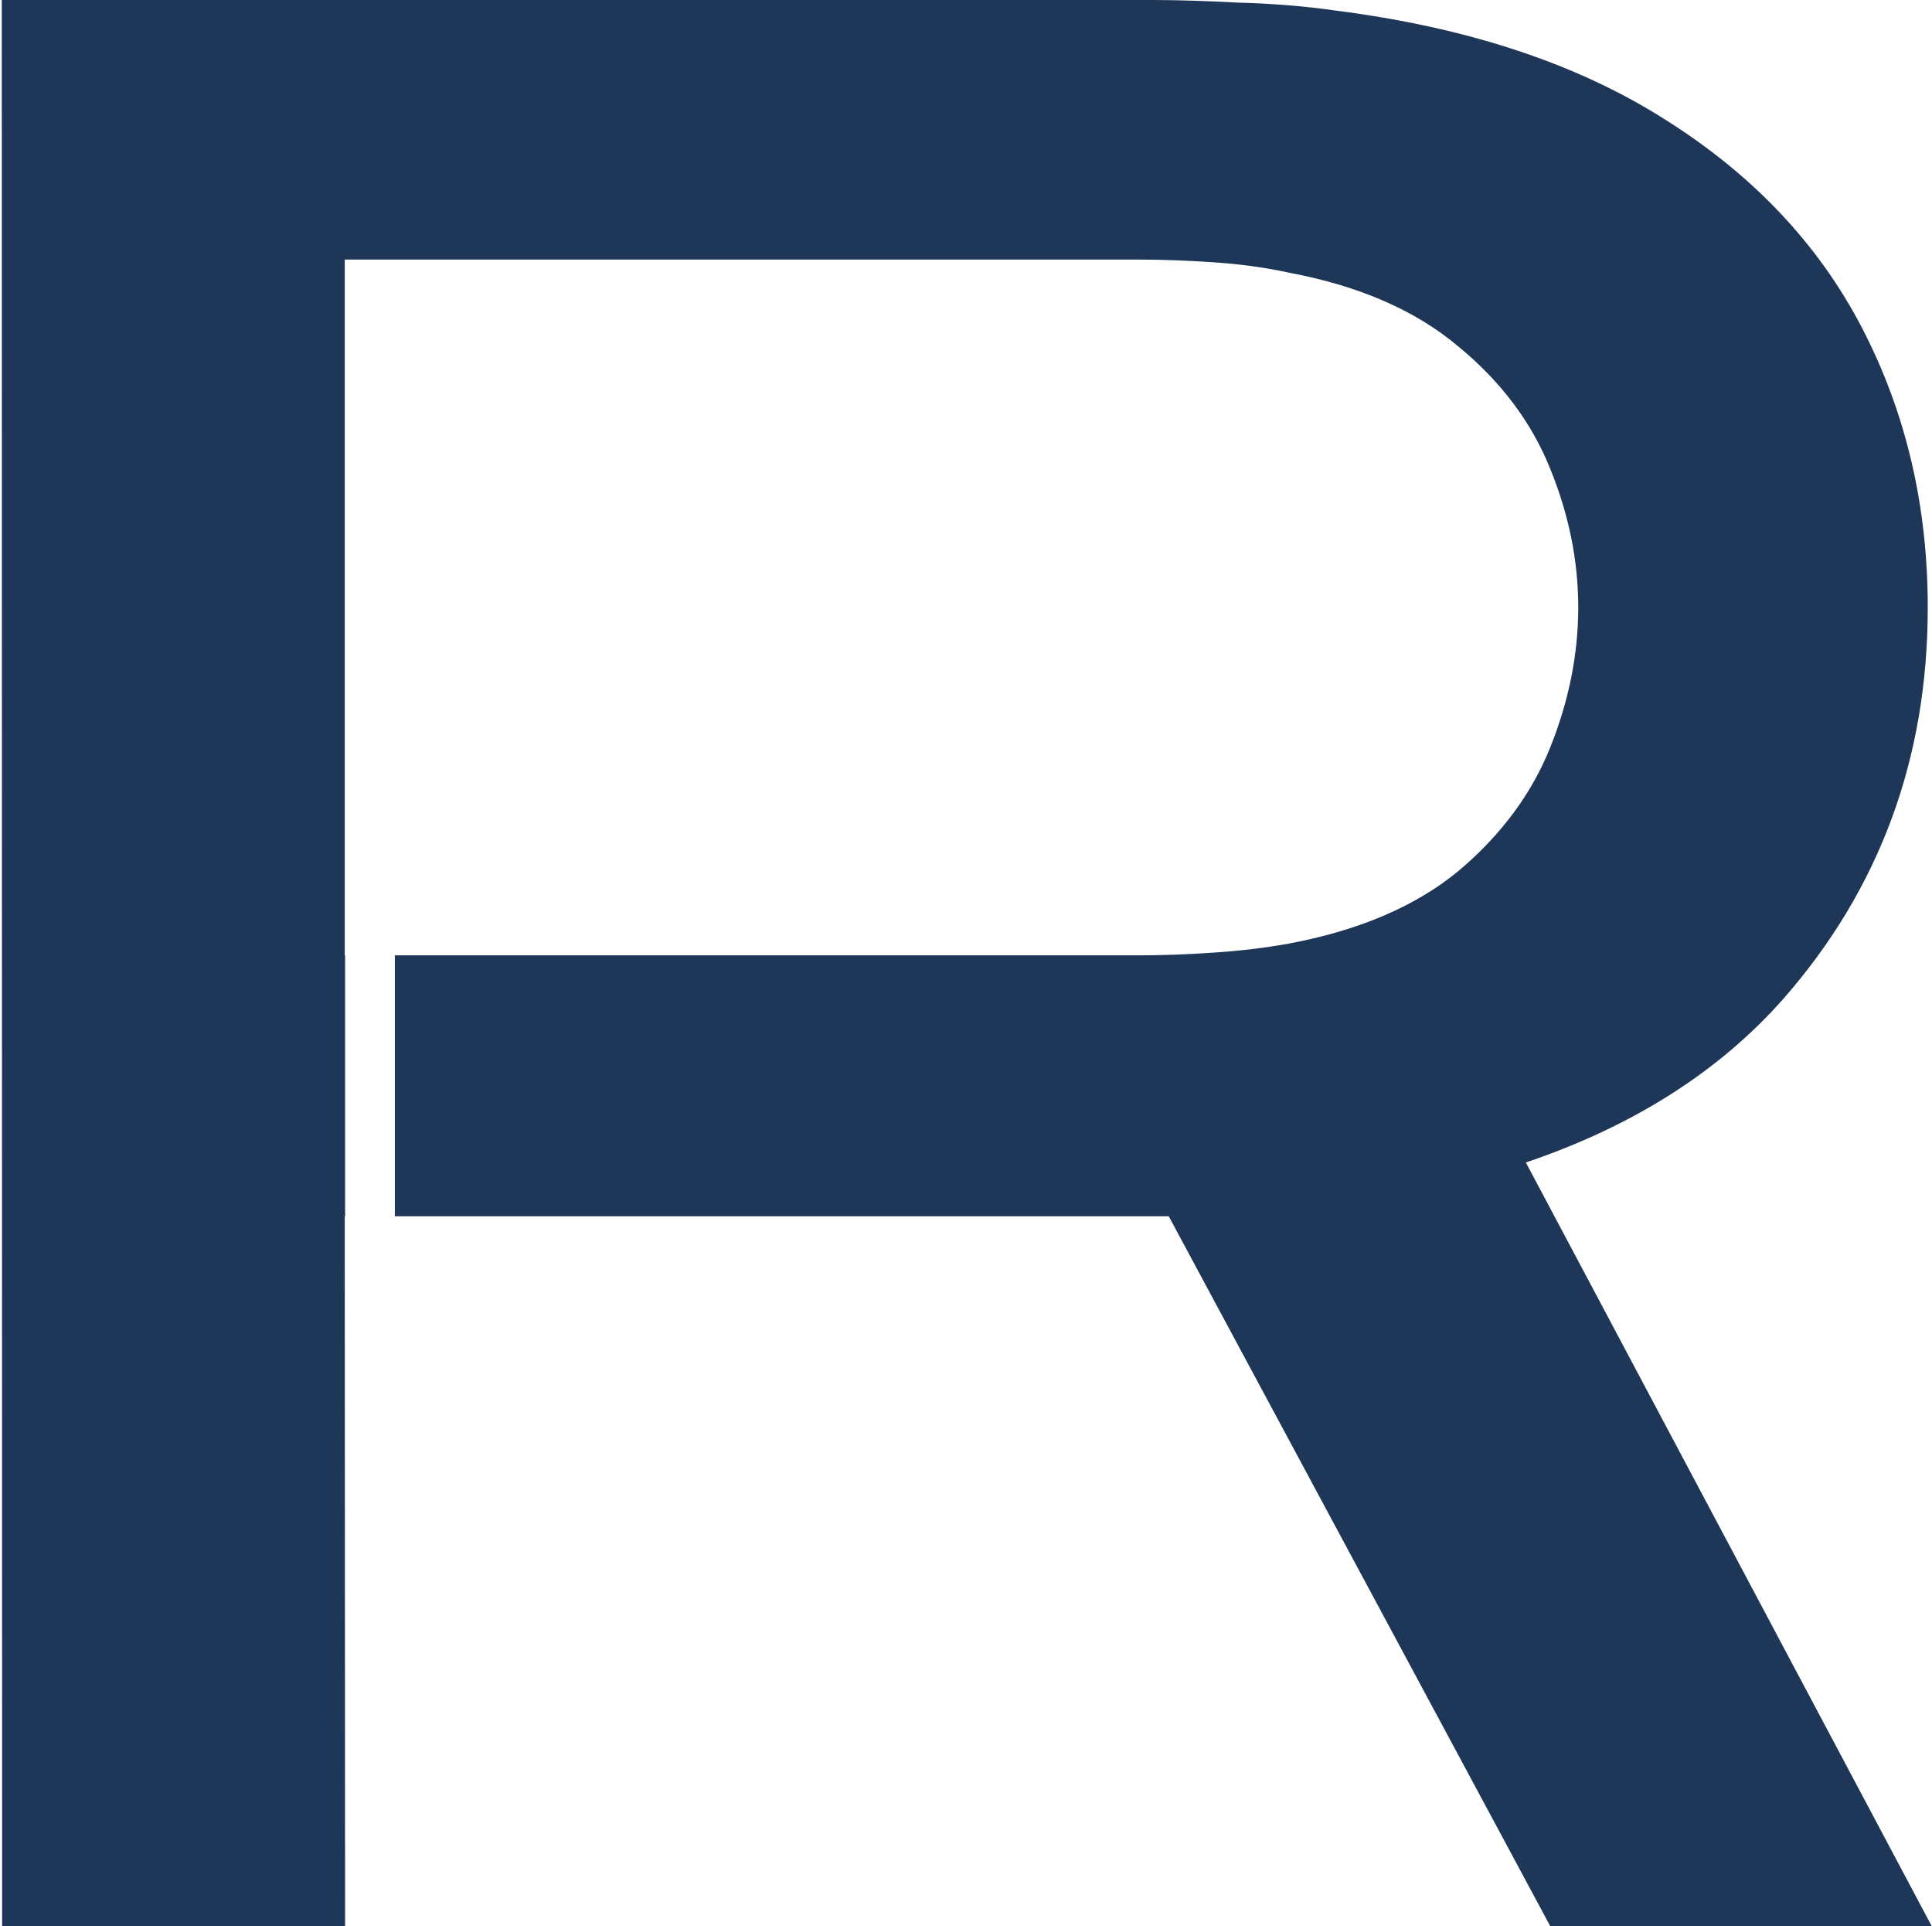 <svg width="991" height="988" viewBox="0 0 991 988" fill="none" xmlns="http://www.w3.org/2000/svg">
<path d="M591.542 0C603.326 3.93083e-06 617.915 0.451 635.31 1.352C652.705 1.803 669.258 3.154 684.97 5.406C752.306 13.967 808.42 32.441 853.311 60.826C898.762 89.212 932.711 125.031 955.156 168.285C977.601 211.538 988.824 259.298 988.824 311.563C988.824 389.059 964.134 455.967 914.755 512.287C881.754 549.625 837.725 577.605 782.669 596.228L990.908 988H795.234L599.487 623.801H202.536V489.985H584.808C596.03 489.985 608.376 489.534 621.843 488.632C635.871 487.731 649.058 486.154 661.403 483.902C697.315 477.143 726.214 464.752 748.098 446.73C769.982 428.257 785.694 407.081 795.234 383.202C804.773 359.322 809.542 335.442 809.542 311.563C809.542 287.683 804.773 264.028 795.234 240.599C785.694 216.72 769.982 195.769 748.098 177.747C726.214 159.274 697.315 146.658 661.403 139.899C649.058 137.196 635.871 135.393 621.843 134.492C608.376 133.591 596.03 133.141 584.808 133.141H176.825V489.985H177.015V623.801H176.825L177.01 988H1.094L0.908 0H591.542Z" fill="#1E3758"/>
</svg>
